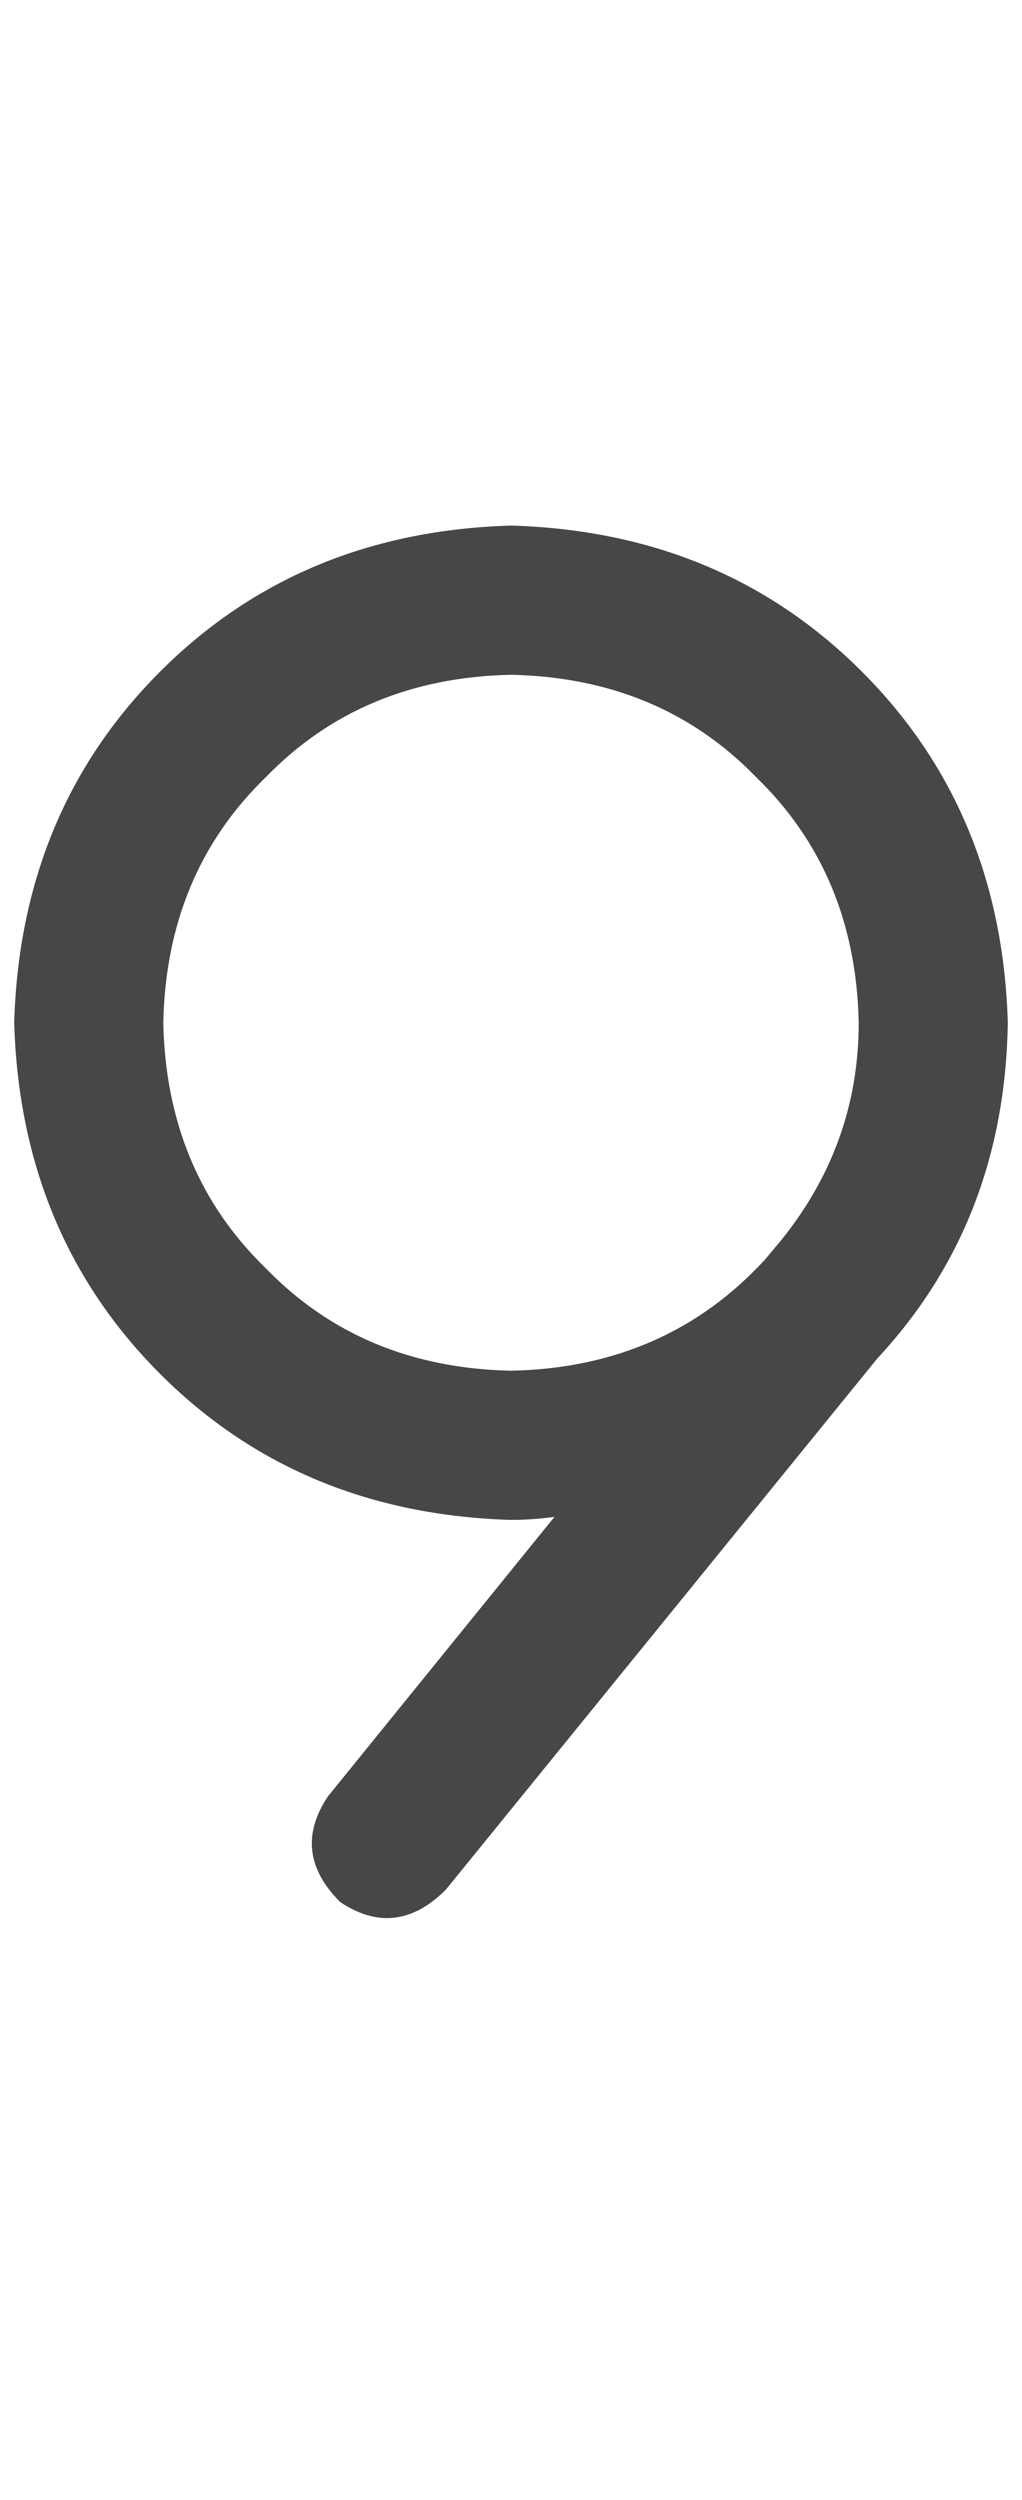 <svg width="9" height="22" viewBox="0 0 9 22" fill="none" xmlns="http://www.w3.org/2000/svg">
<g id="label-paired / sm / nine-sm / bold" clip-path="url(#clip0_1731_2295)">
<path id="icon" d="M1.438 9C1.456 9.875 1.757 10.595 2.34 11.16C2.905 11.743 3.625 12.044 4.5 12.062C5.411 12.044 6.159 11.716 6.742 11.078L6.879 10.914C7.335 10.349 7.562 9.711 7.562 9C7.544 8.125 7.243 7.405 6.66 6.84C6.095 6.257 5.375 5.956 4.5 5.938C3.625 5.956 2.905 6.257 2.34 6.84C1.757 7.405 1.456 8.125 1.438 9ZM4.883 13.348C4.755 13.366 4.628 13.375 4.5 13.375C3.26 13.338 2.23 12.91 1.41 12.09C0.59 11.27 0.161 10.24 0.125 9C0.161 7.76 0.59 6.73 1.41 5.91C2.23 5.09 3.26 4.661 4.5 4.625C5.74 4.661 6.77 5.09 7.59 5.91C8.41 6.73 8.839 7.76 8.875 9C8.857 10.167 8.474 11.151 7.727 11.953L3.926 16.629C3.634 16.921 3.324 16.957 2.996 16.738C2.704 16.447 2.668 16.137 2.887 15.809L4.883 13.348Z" fill="black" fill-opacity="0.72"/>
</g>
<defs>
<clipPath id="clip0_1731_2295">
<rect width="9" height="22" fill="white"/>
</clipPath>
</defs>
</svg>
